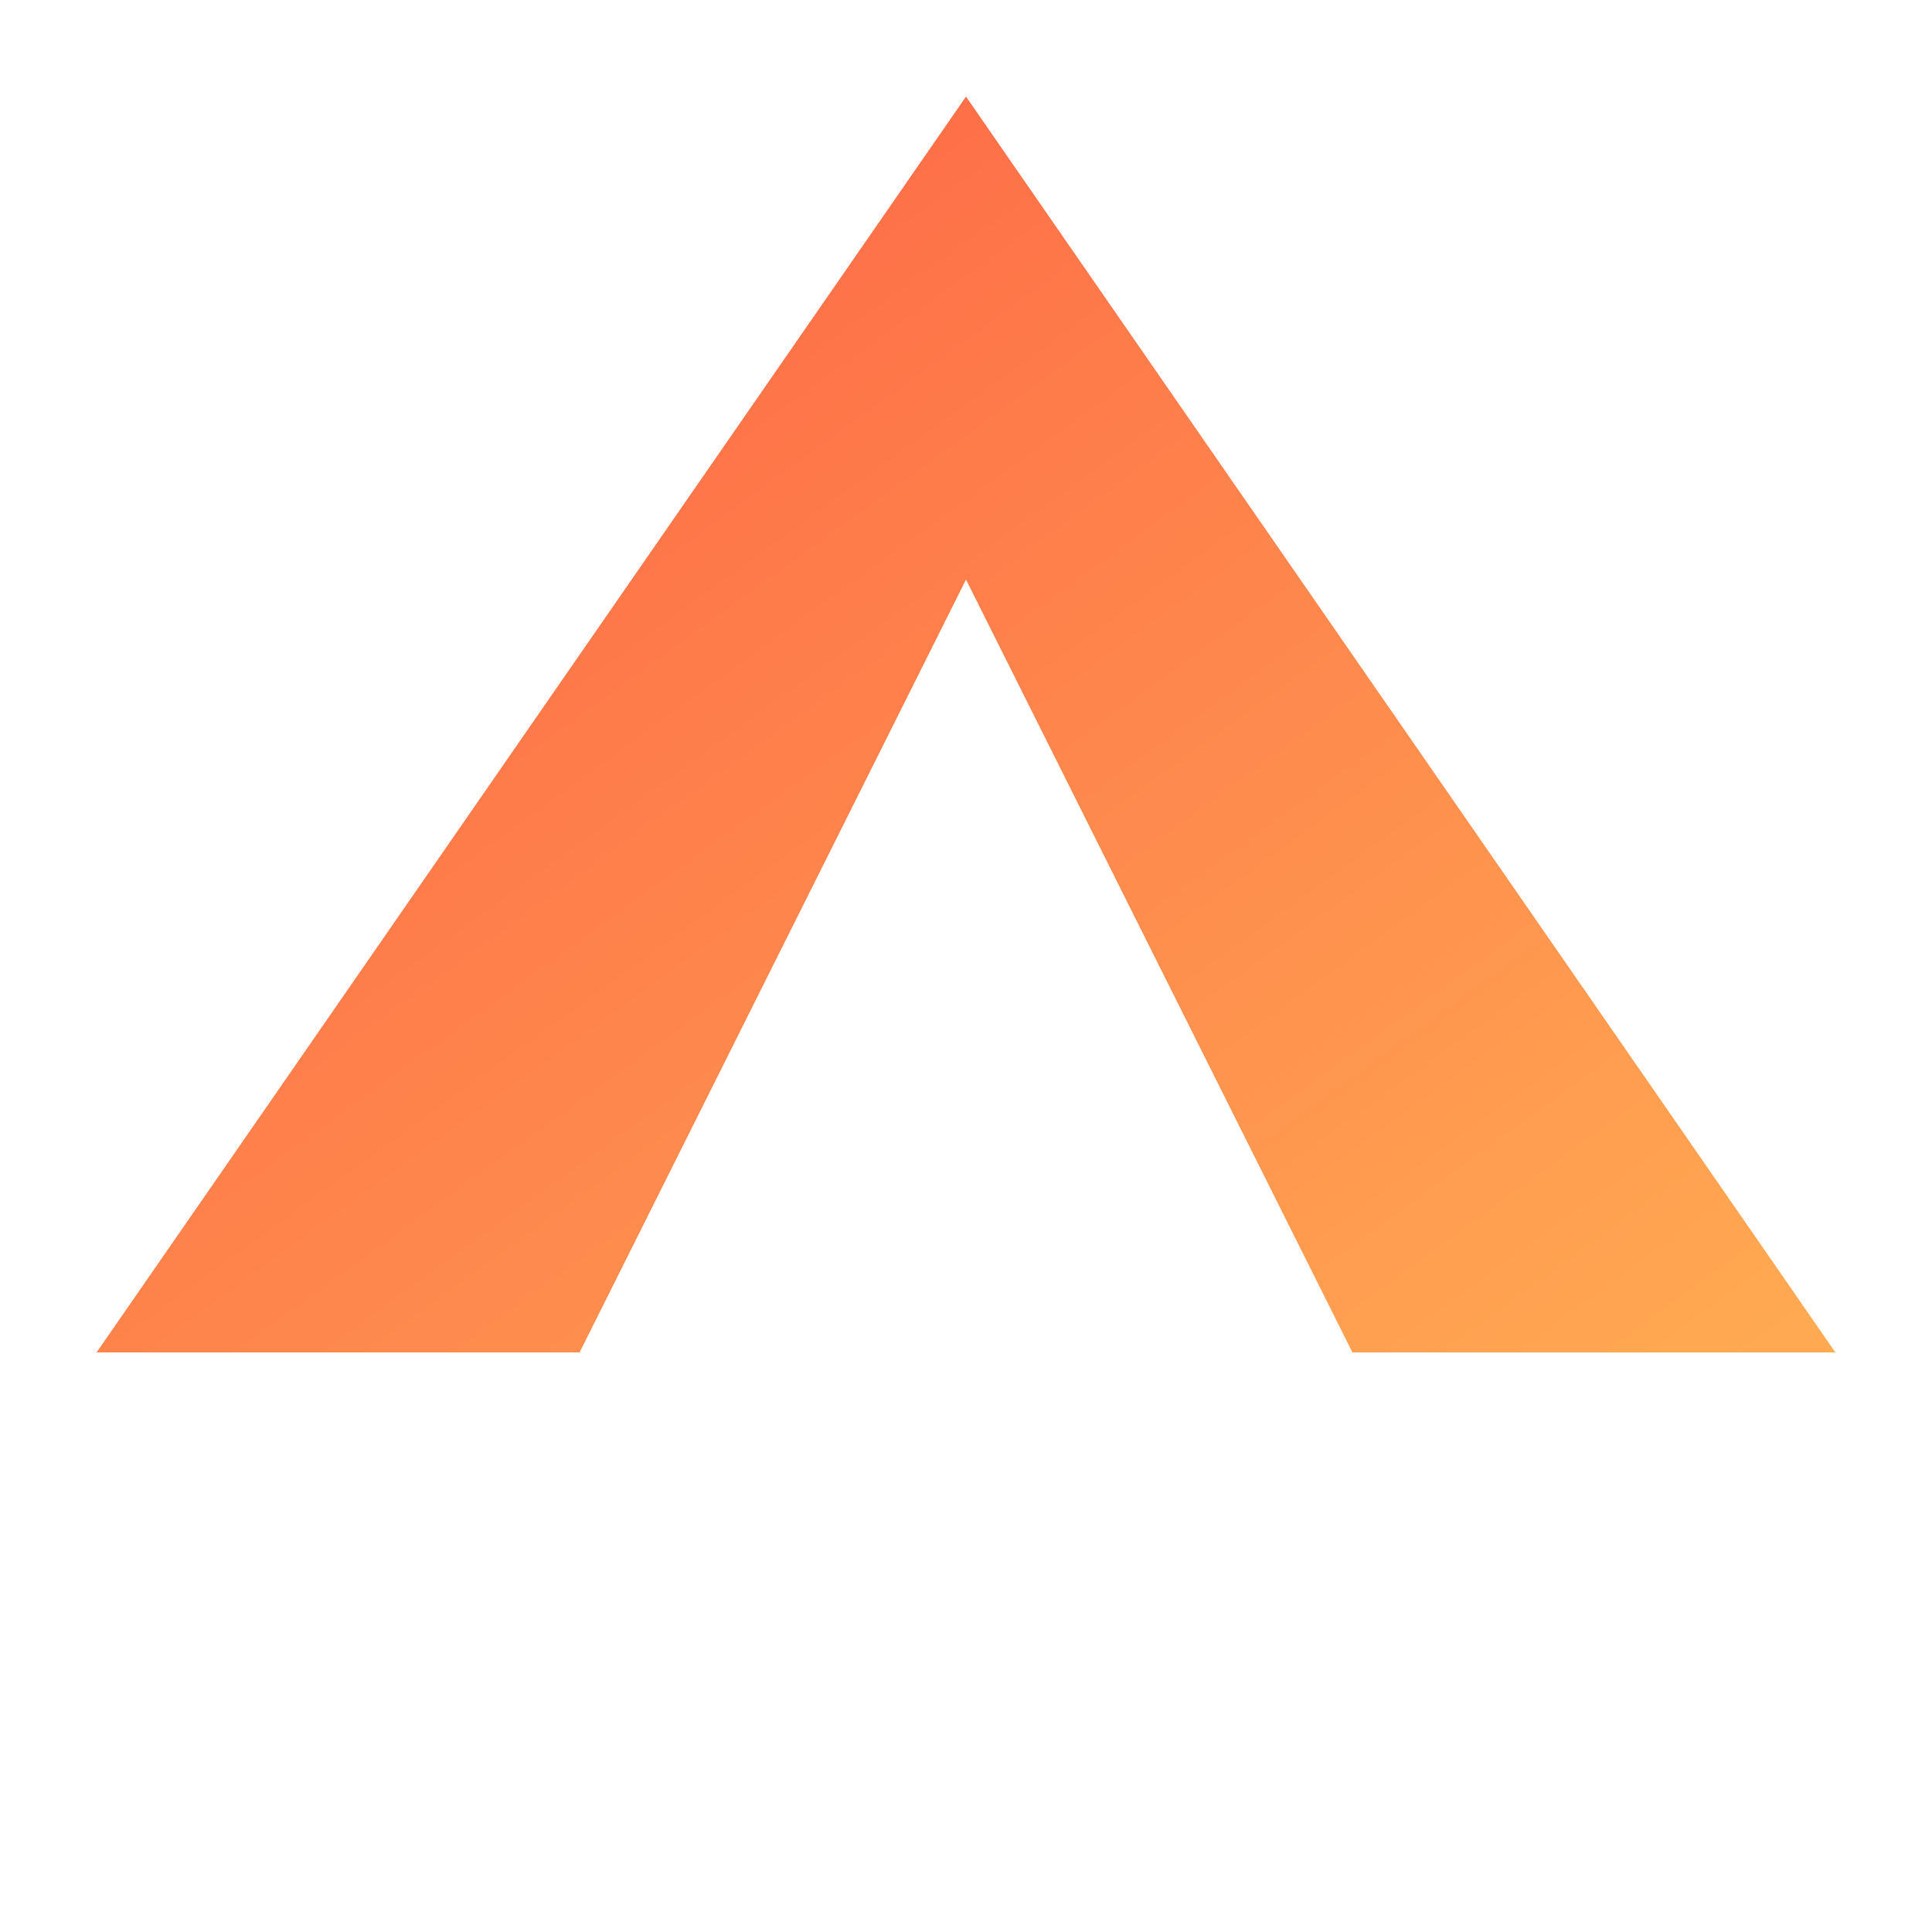 <svg xmlns="http://www.w3.org/2000/svg" viewBox="0 0 100 100" width="32" height="32">
  <defs>
    <linearGradient id="orangeGradient" x1="0%" y1="0%" x2="100%" y2="100%">
      <stop offset="0%" style="stop-color:#fd5c45;stop-opacity:1" />
      <stop offset="100%" style="stop-color:#ffab52;stop-opacity:1" />
    </linearGradient>
  </defs>
  <path d="M50 5 L5 70 L30 70 L50 30 L70 70 L95 70 Z" fill="url(#orangeGradient)" />
</svg>








